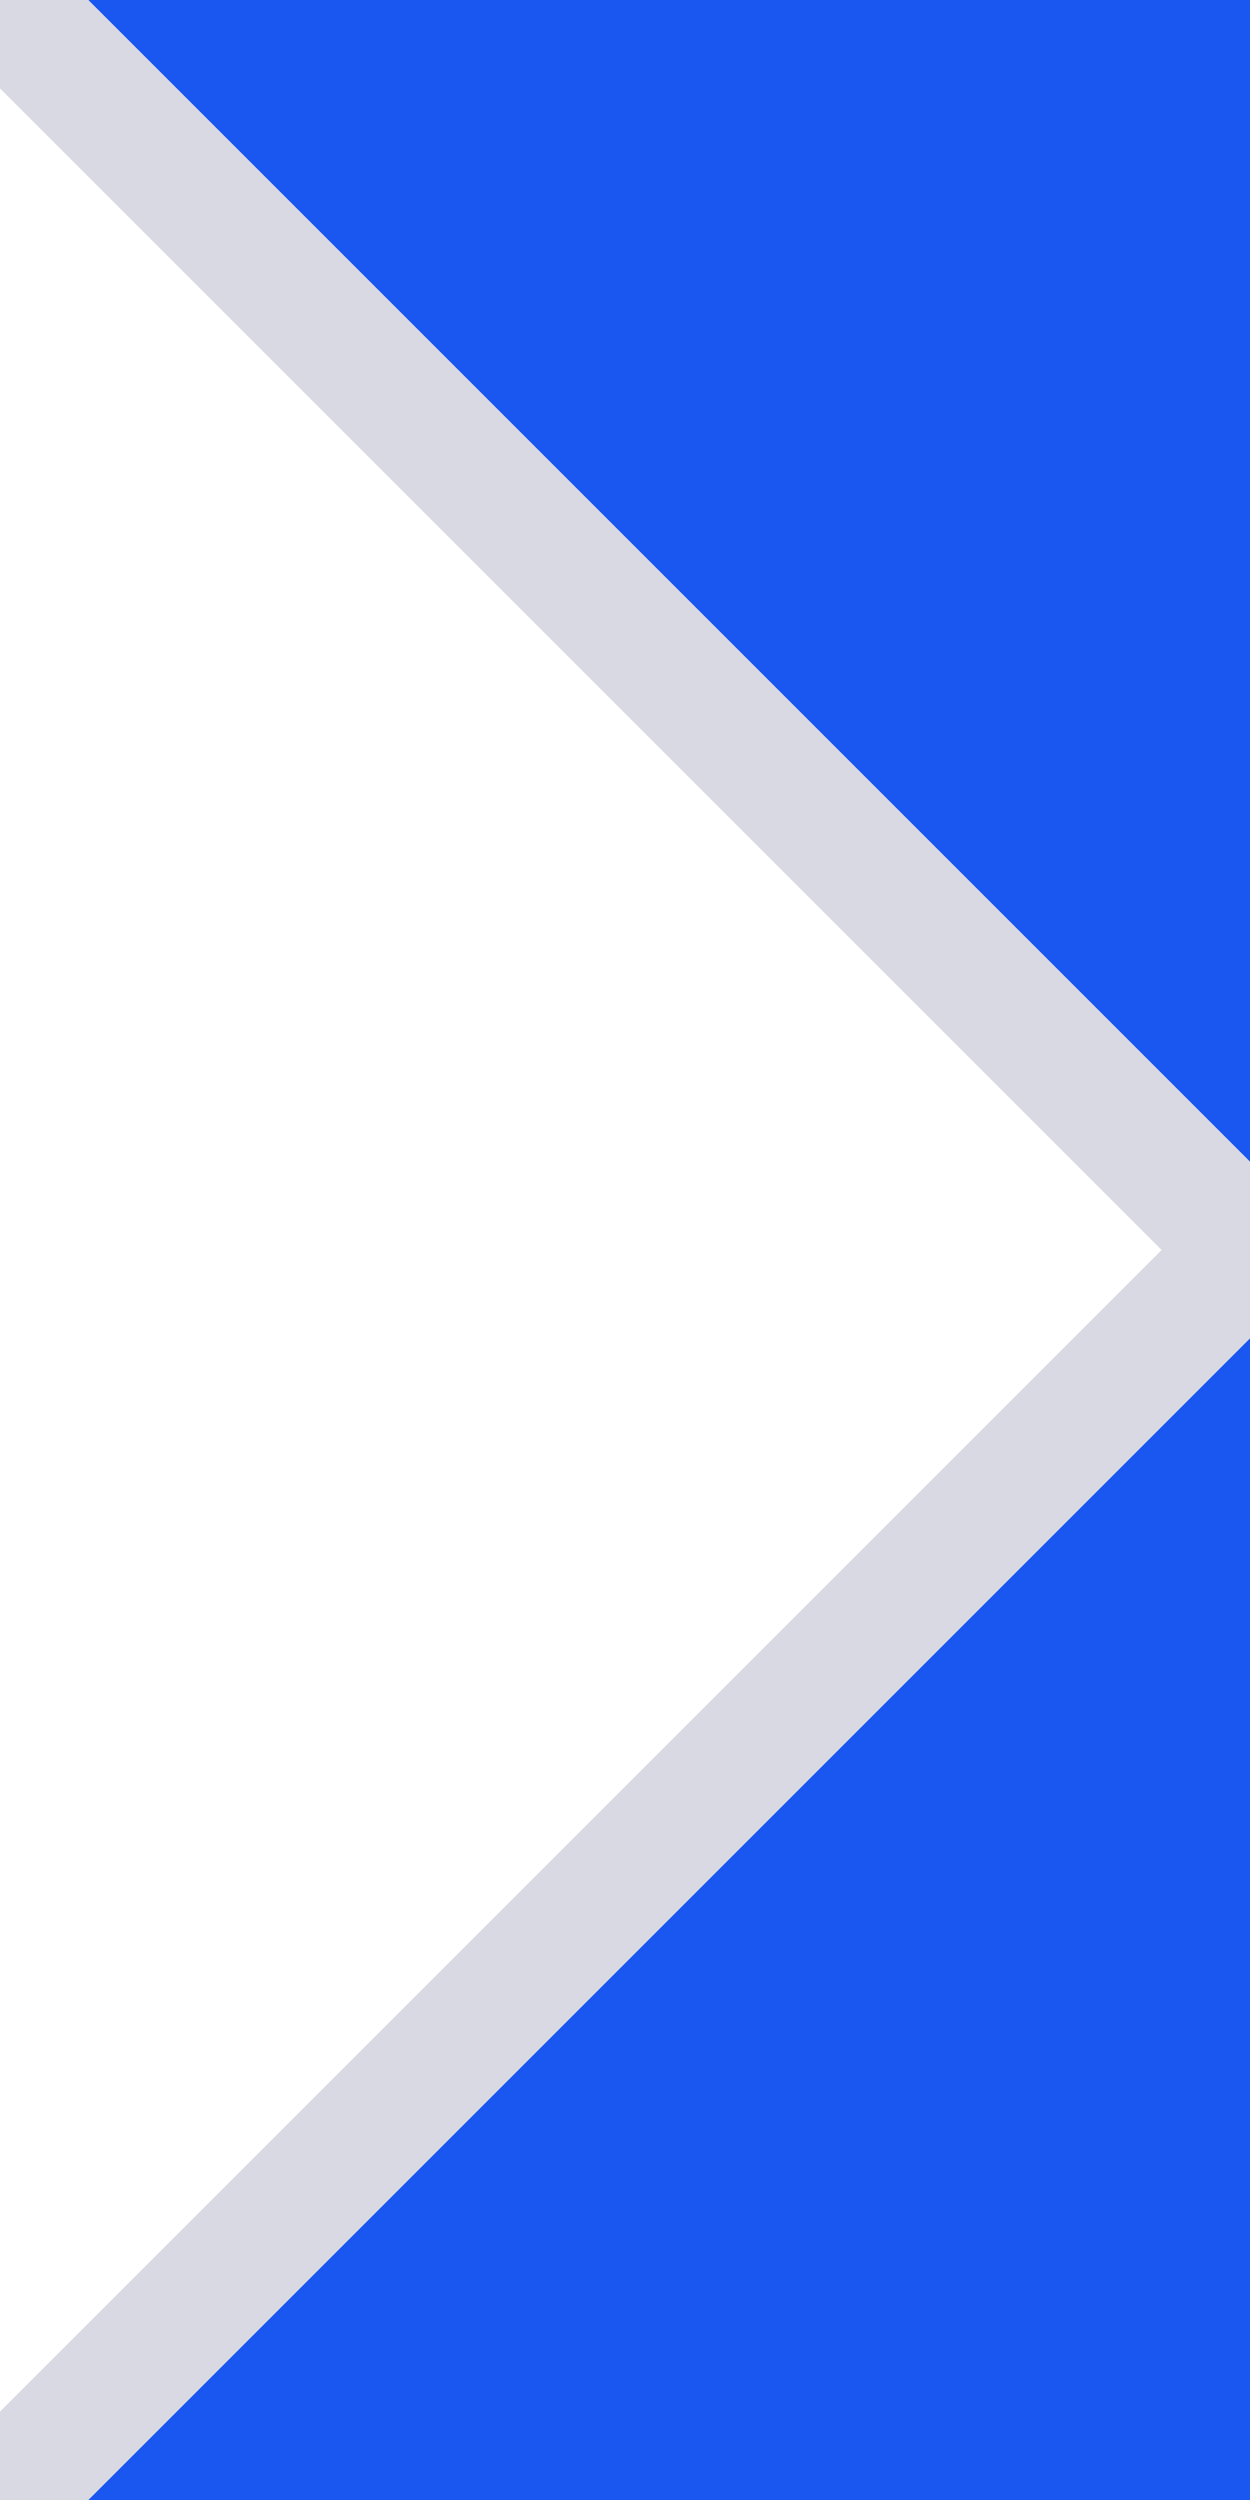 <svg xmlns="http://www.w3.org/2000/svg" width="10" height="20">
  <path d="M0 0L10 0L10 10Z" fill="#1A56F0" />
  <path d="M0 20L10 20L10 10Z" fill="#1A56F0" />
  <path d="M0 0L10 10L00 20" stroke="#D8D9E3" fill="transparent" vector-effect="non-scaling-stroke" style="stroke-width:1px; stroke-linecap:round;" />
</svg>